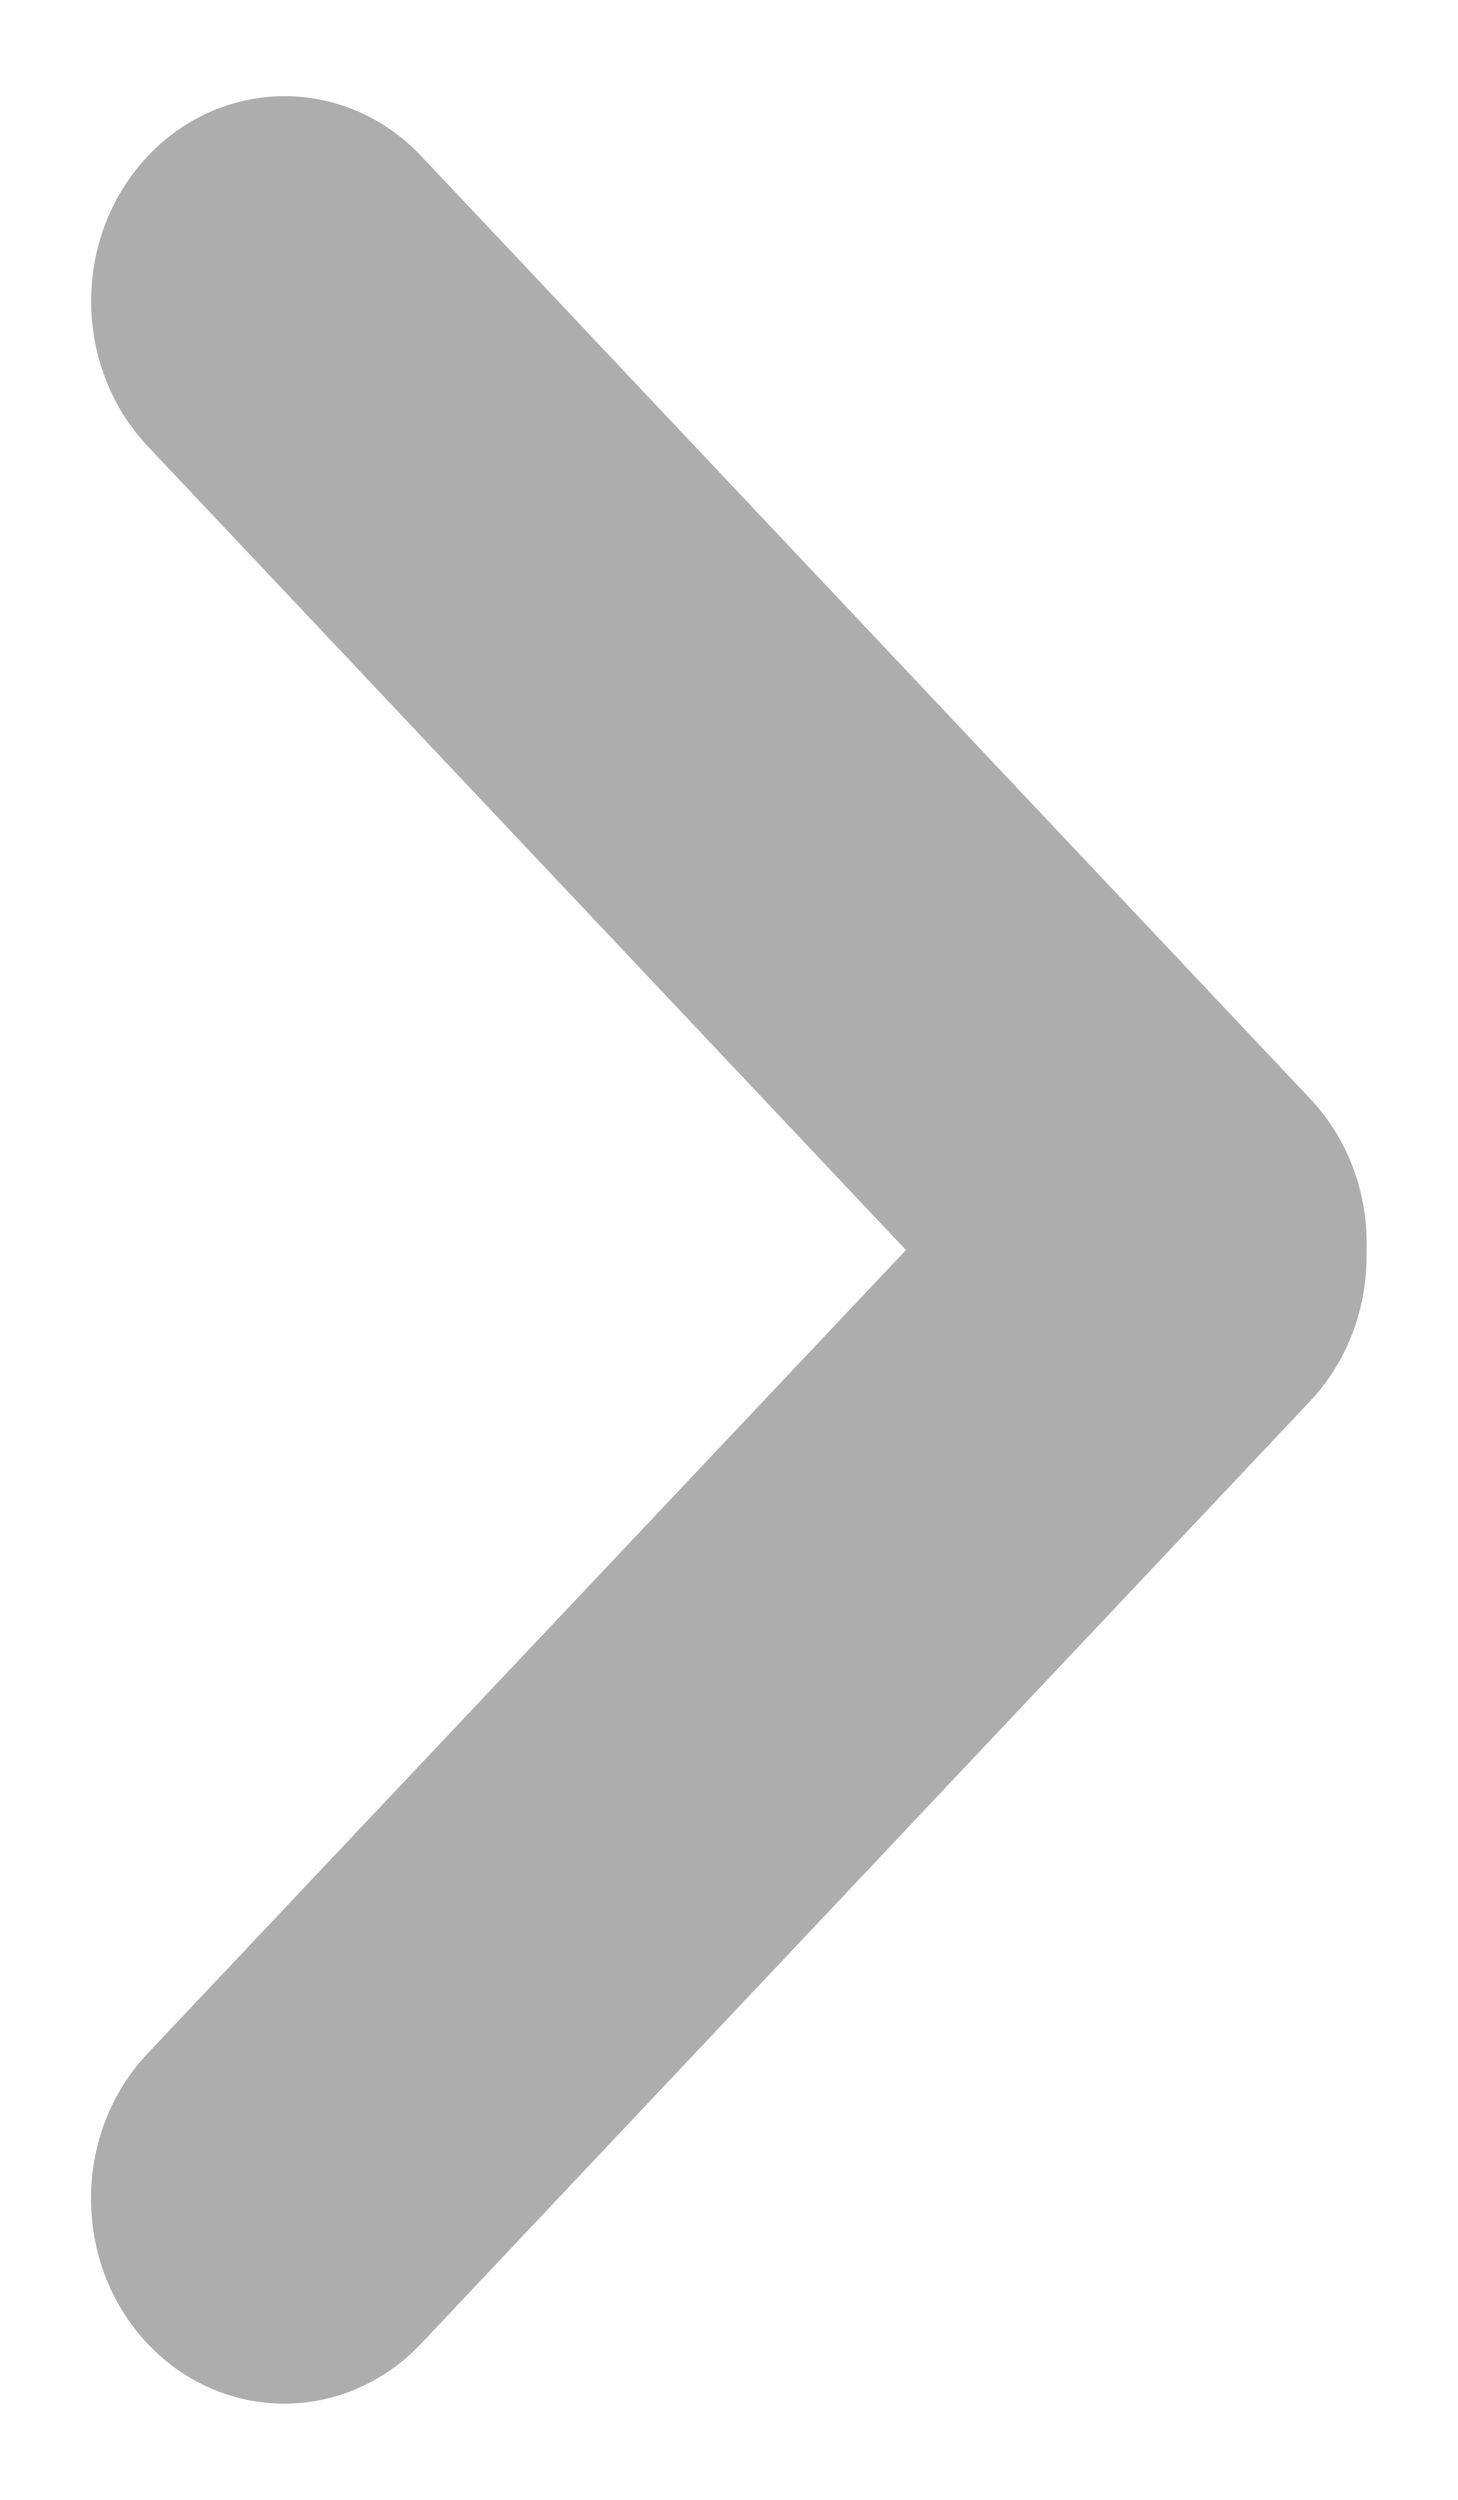 <svg xmlns="http://www.w3.org/2000/svg" width="7" height="12" viewBox="0 0 7 12">
    <g fill="none" fill-rule="evenodd">
        <g fill="#ADADAD" fill-rule="nonzero">
            <g>
                <g>
                    <path d="M2.651 6l3.64-3.858c.362-.385.362-1.008 0-1.392-.362-.384-.951-.385-1.314 0L.71 5.274c-.189.2-.28.467-.271.73-.006.26.084.523.271.722l4.268 4.524c.363.384.951.385 1.314 0 .361-.383.362-1.007 0-1.392L2.65 6z" transform="translate(-344 -317) translate(88 313) matrix(1 0 0 -1 256 16) rotate(-180 3.5 6)"/>
                </g>
            </g>
        </g>
    </g>
</svg>
